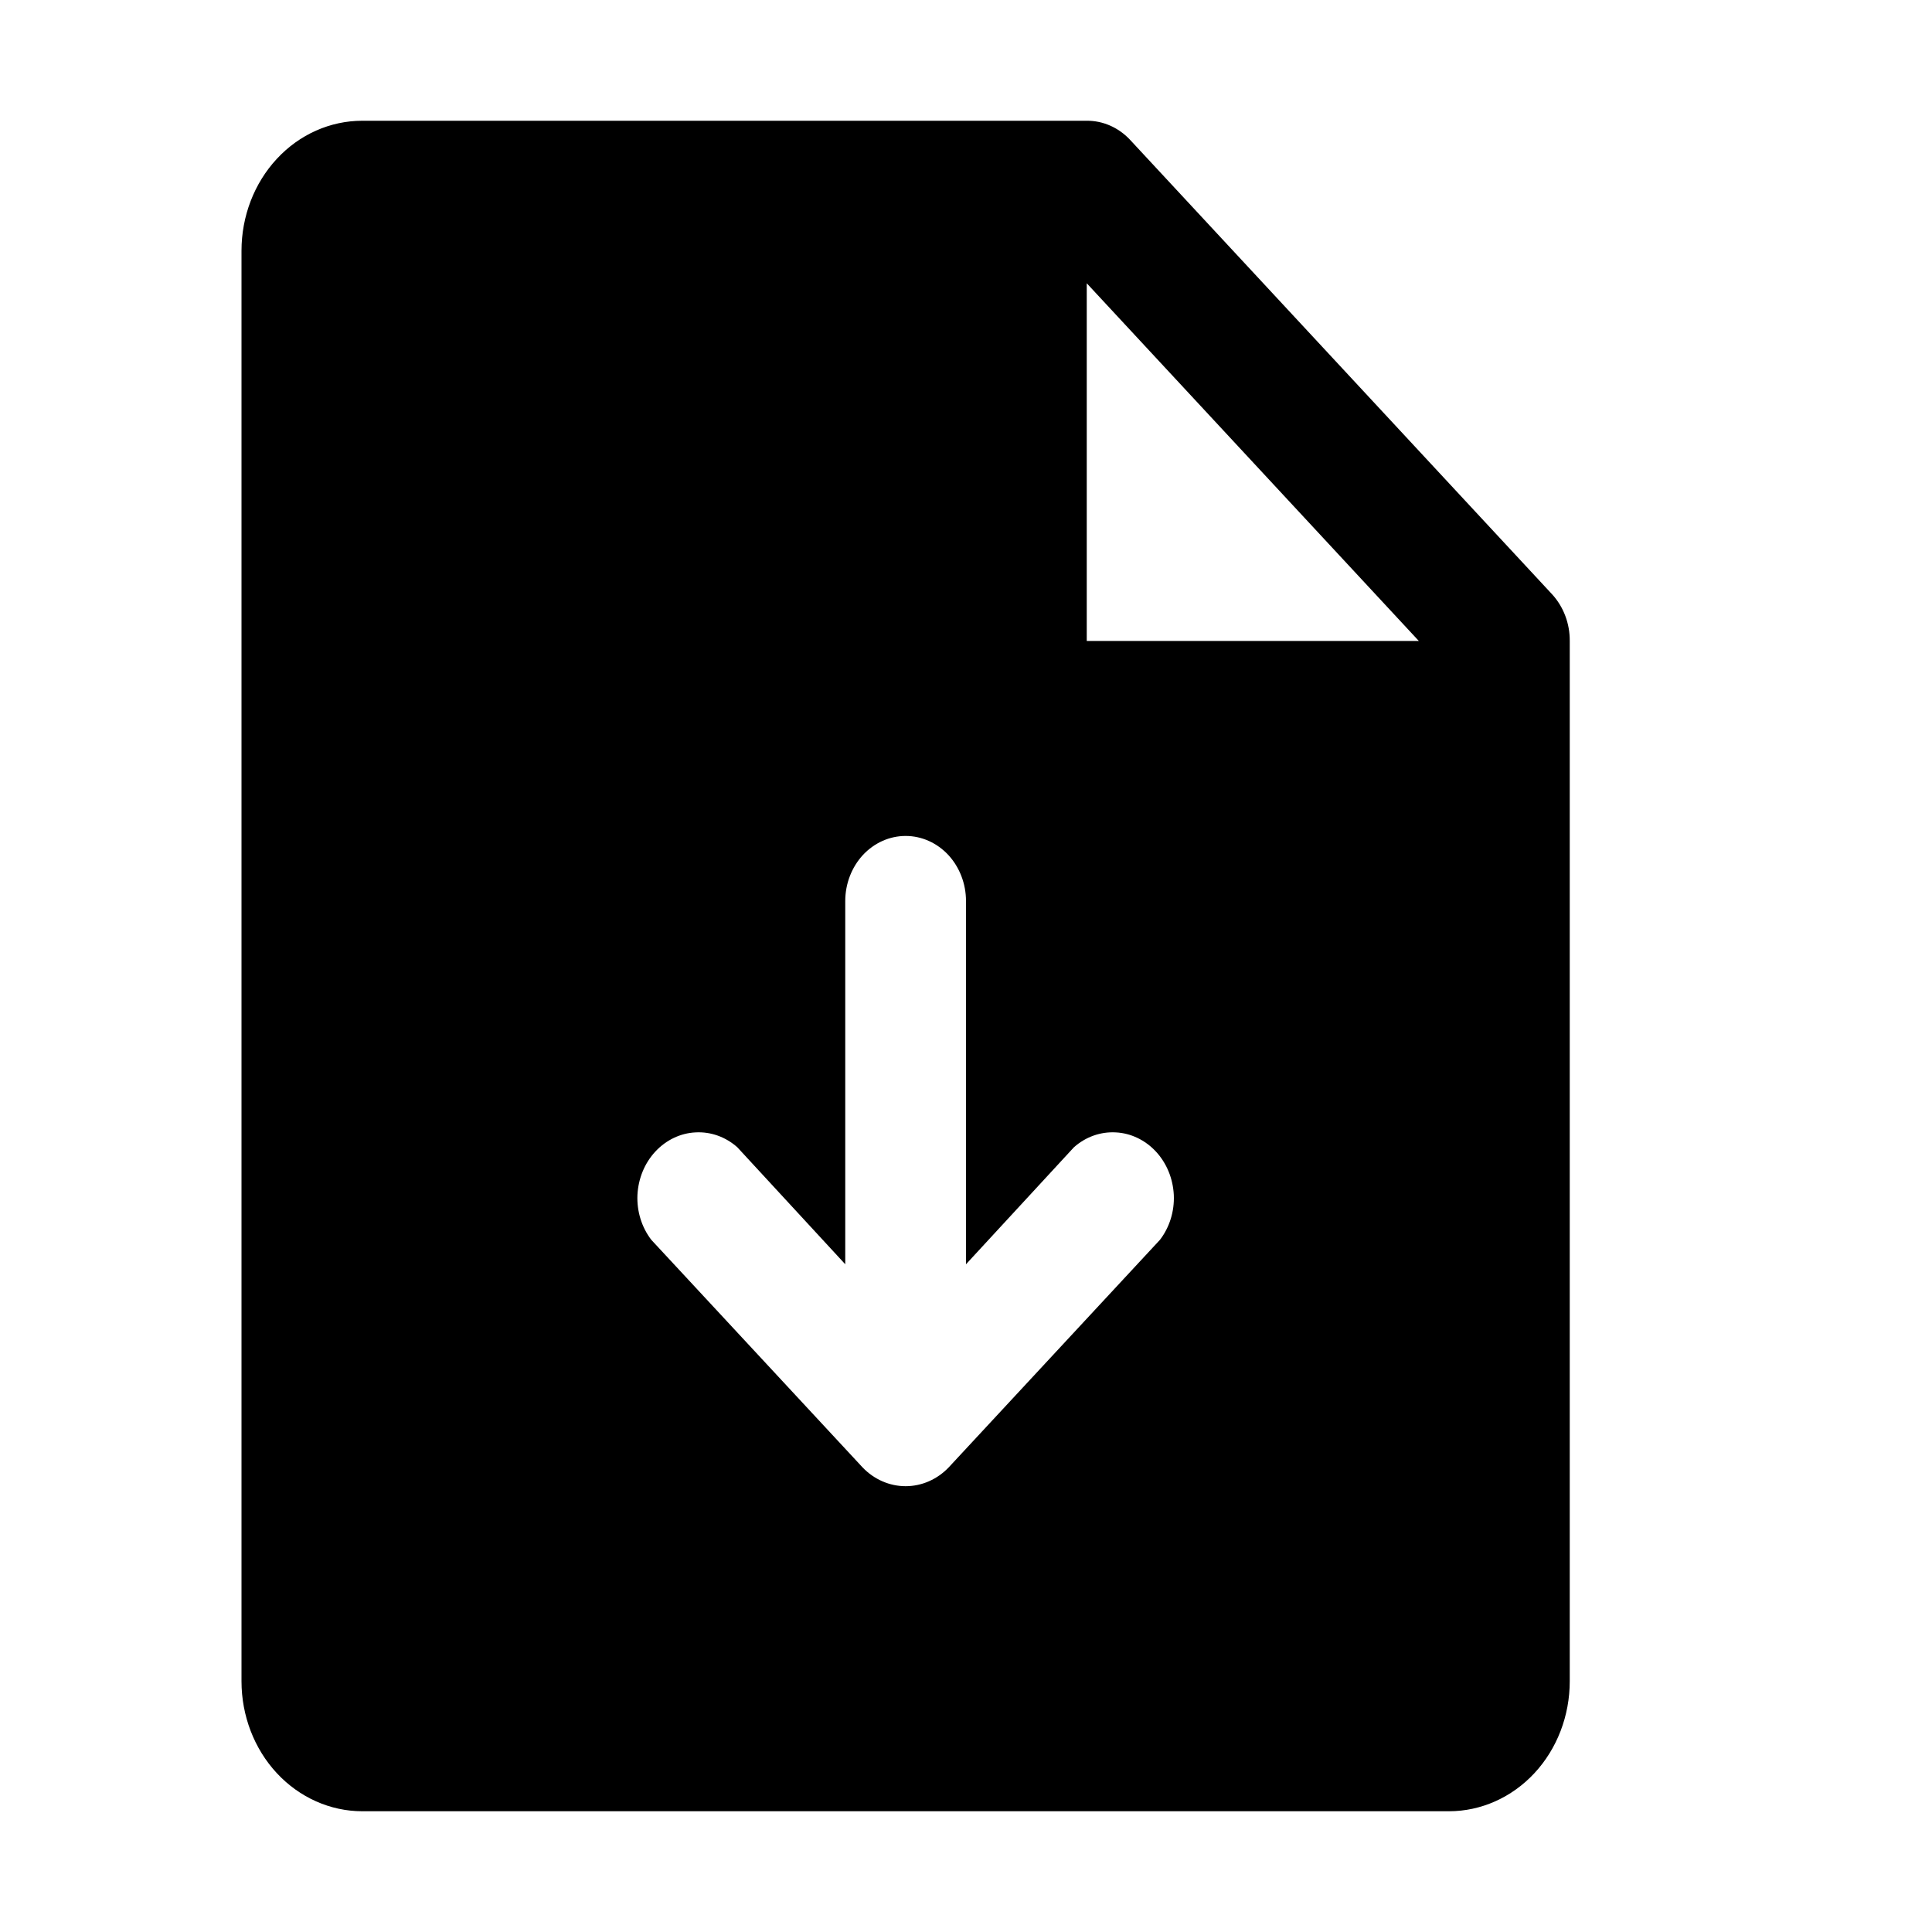 <svg width="16" height="16" viewBox="0 0 16 16" fill="none" xmlns="http://www.w3.org/2000/svg">
  <path
    d="M12.856 4.924L9.356 1.155C9.261 1.055 9.133 0.999 9 1H3C2.735 1 2.48 1.113 2.293 1.315C2.105 1.517 2 1.791 2 2.077V13.923C2 14.209 2.105 14.483 2.293 14.685C2.48 14.886 2.735 15 3 15H12C12.265 15 12.52 14.886 12.707 14.685C12.895 14.483 13 14.209 13 13.923V5.308C13.001 5.164 12.949 5.027 12.856 4.924ZM9.606 10.268L7.856 12.153C7.761 12.252 7.633 12.308 7.5 12.308C7.367 12.308 7.239 12.252 7.144 12.153L5.394 10.268C5.314 10.164 5.273 10.031 5.279 9.896C5.286 9.76 5.338 9.633 5.427 9.537C5.516 9.441 5.635 9.384 5.76 9.378C5.886 9.371 6.009 9.415 6.106 9.501L7 10.47V7.462C7 7.319 7.053 7.182 7.146 7.081C7.24 6.98 7.367 6.923 7.5 6.923C7.633 6.923 7.76 6.98 7.854 7.081C7.947 7.182 8 7.319 8 7.462V10.47L8.894 9.501C8.991 9.415 9.114 9.371 9.24 9.378C9.365 9.384 9.484 9.441 9.573 9.537C9.662 9.633 9.714 9.76 9.721 9.896C9.727 10.031 9.686 10.164 9.606 10.268ZM9 5.308V2.346L11.75 5.308H9Z"
    fill="currentColor" />
</svg>